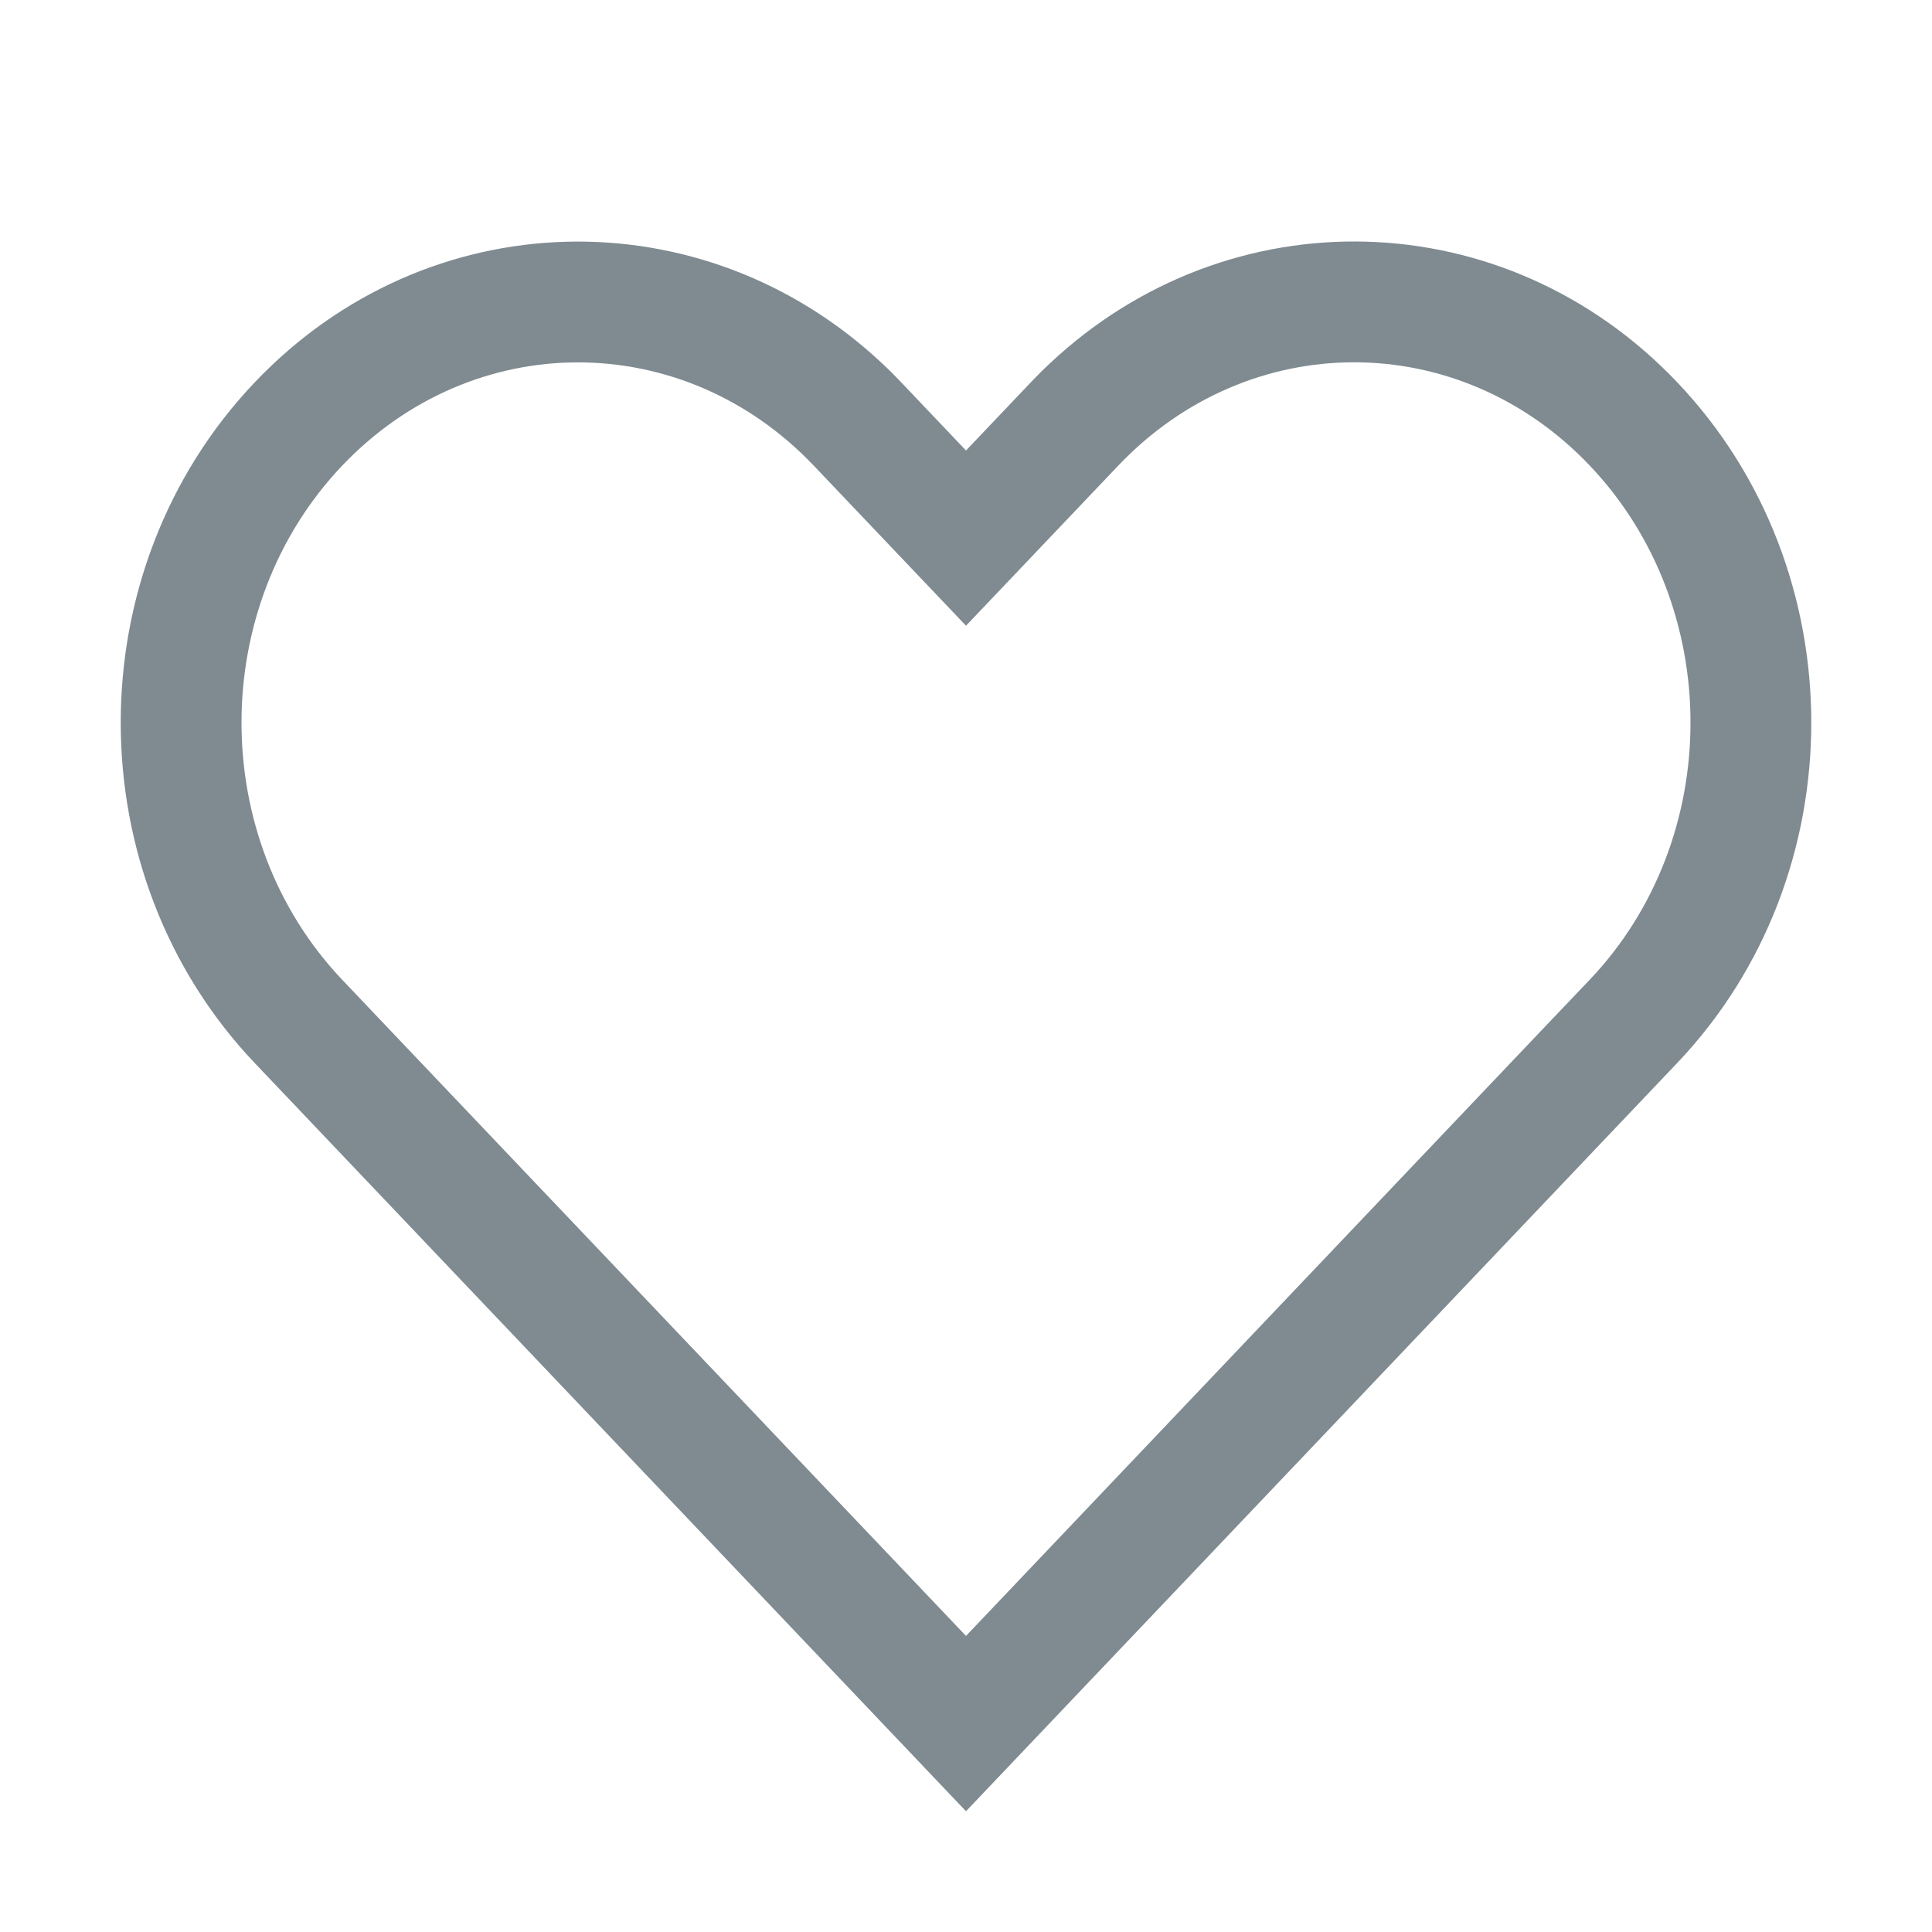 <svg width="16" height="16" viewBox="0 0 16 16" fill="none" xmlns="http://www.w3.org/2000/svg">
<path fill-rule="evenodd" clip-rule="evenodd" d="M9.26 3.857L8 5.182L6.74 3.857C5.655 2.716 3.919 2.716 2.834 3.856C1.722 5.026 1.722 6.943 2.834 8.114L3.369 8.677L8 13.548L12.63 8.676L13.166 8.113C13.166 8.113 13.166 8.113 13.166 8.113C14.278 6.943 14.278 5.026 13.166 3.856M13.891 8.802L8 15L2.109 8.803C0.63 7.246 0.63 4.723 2.109 3.167C3.536 1.666 5.819 1.614 7.306 3.01C7.36 3.06 7.413 3.113 7.464 3.167L8 3.731L8.536 3.167C8.587 3.113 8.64 3.06 8.694 3.01C10.181 1.613 12.464 1.665 13.891 3.167C15.37 4.723 15.37 7.246 13.891 8.802ZM9.26 3.857C10.345 2.715 12.082 2.715 13.166 3.856Z" fill="#7F8B91"/>
</svg>
